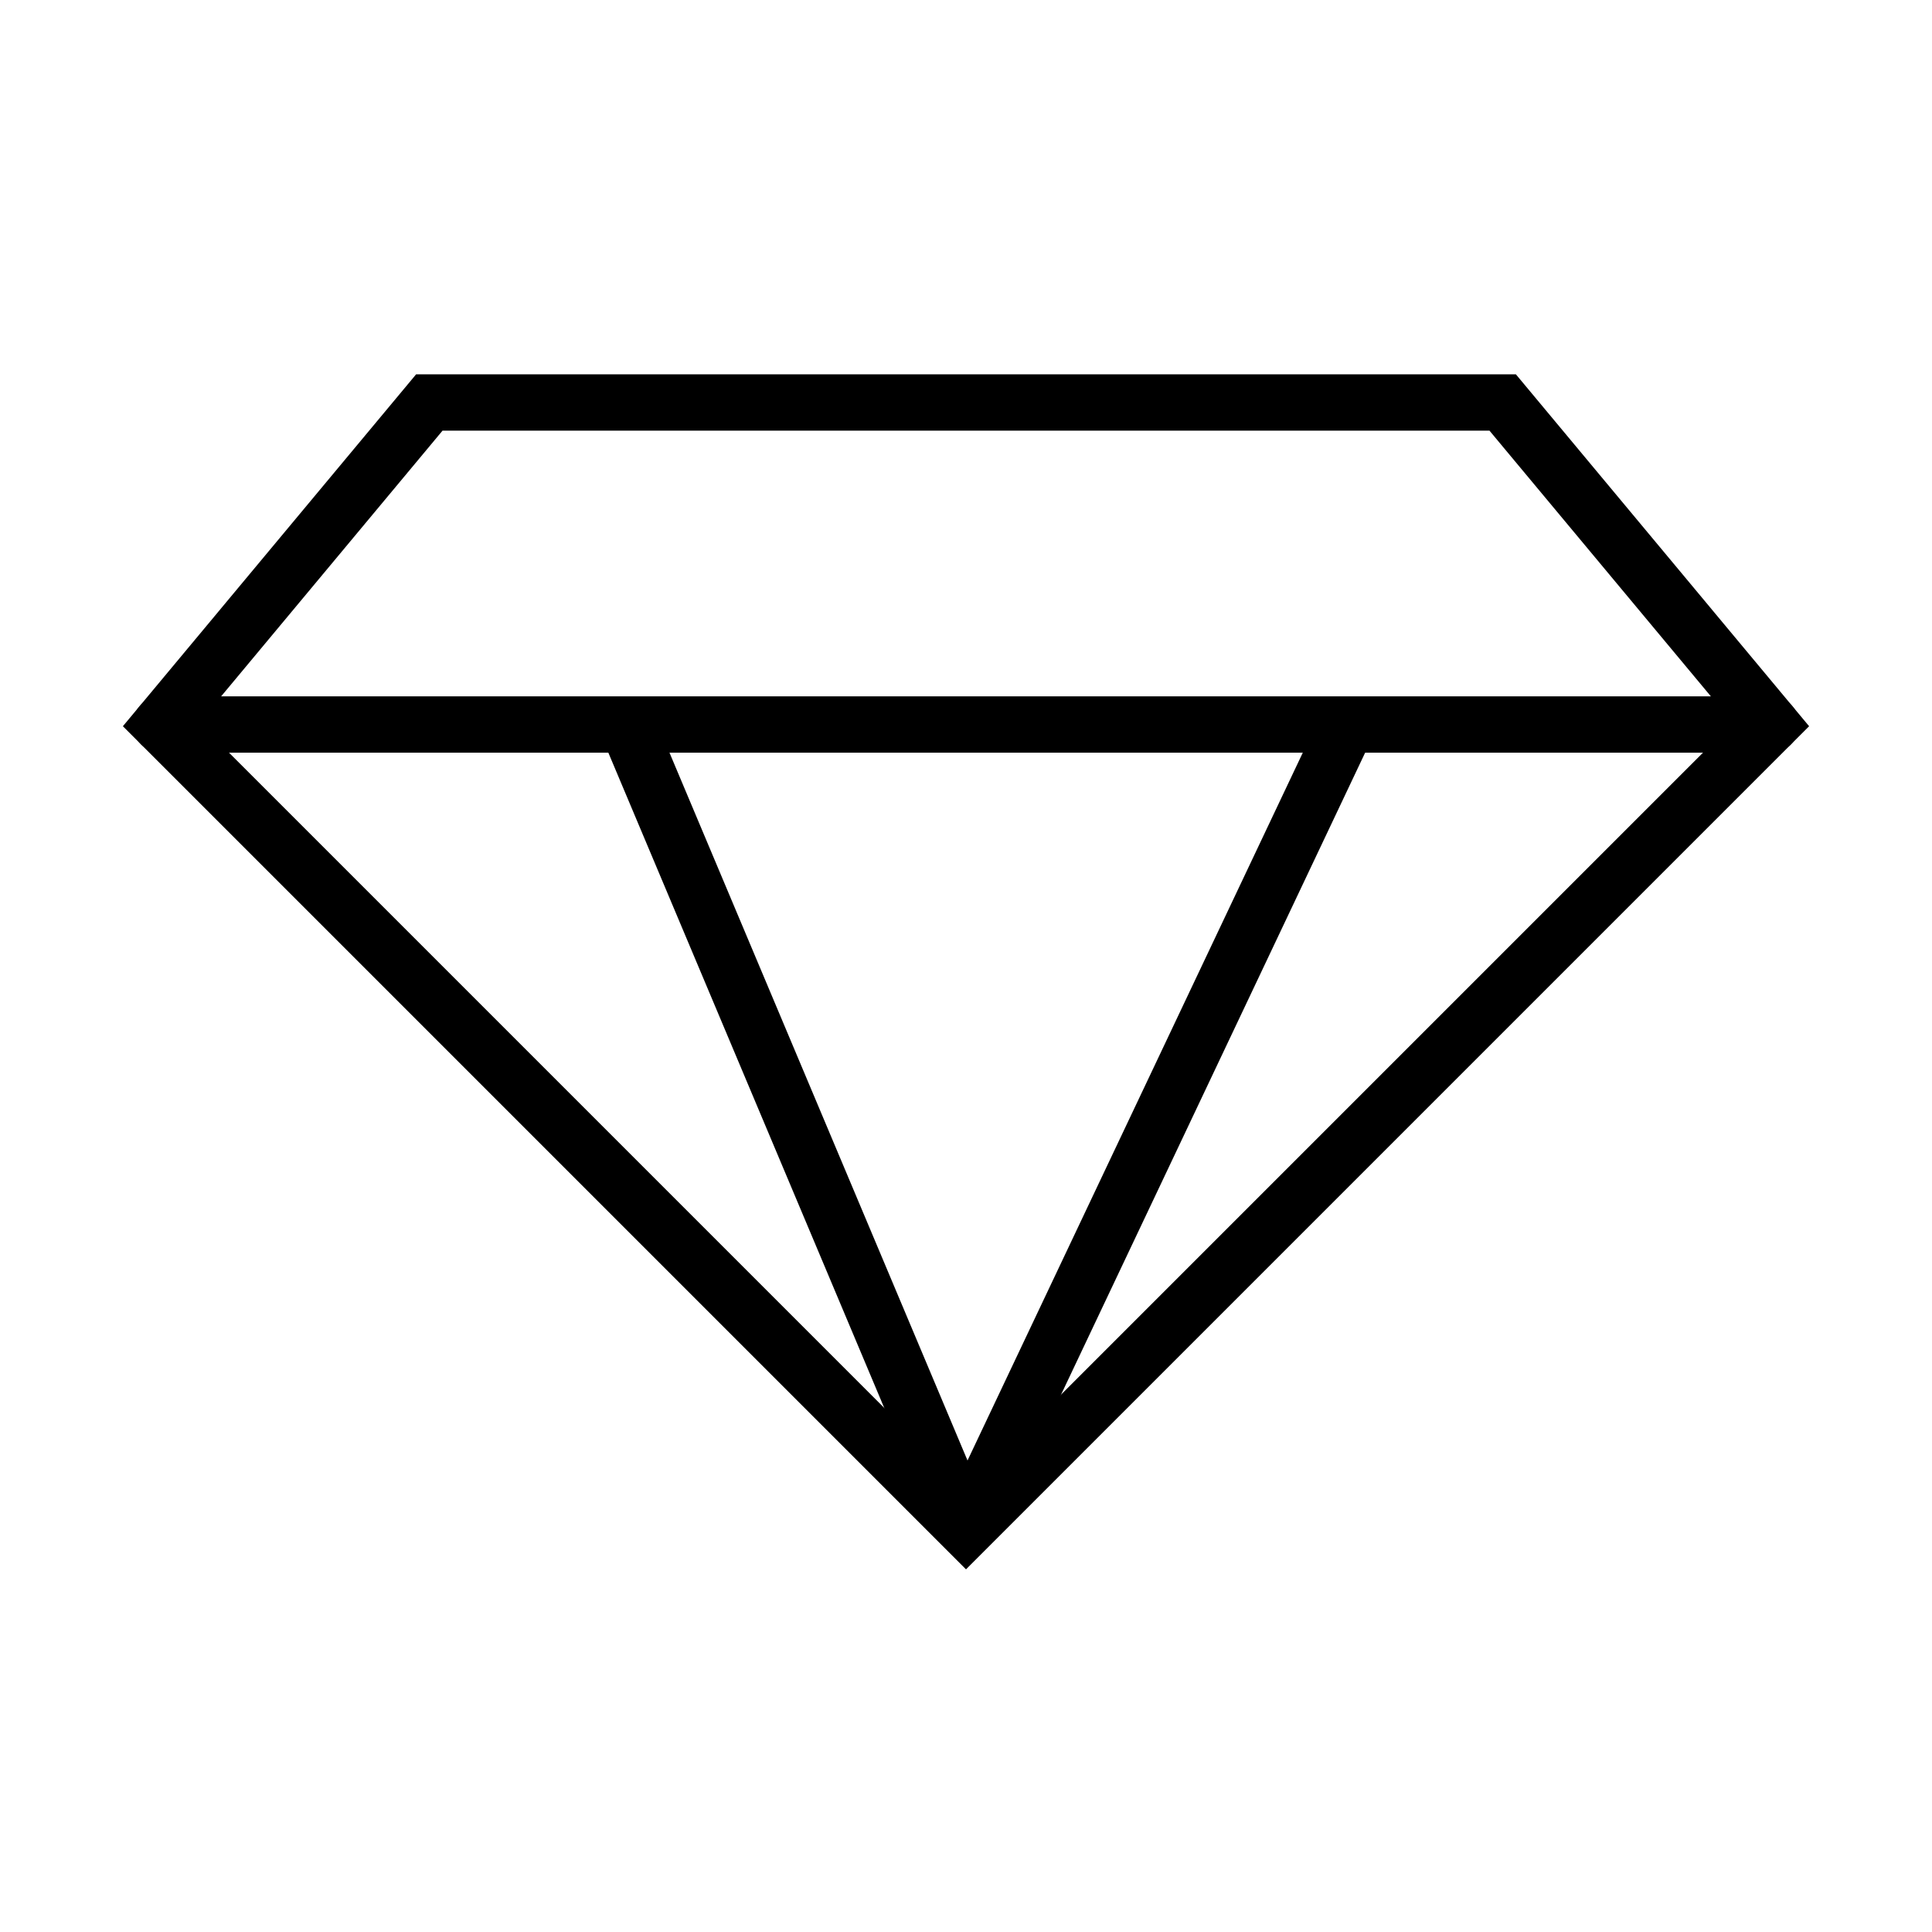 <svg width="24" height="24" viewBox="0 0 24 24" fill="none" xmlns="http://www.w3.org/2000/svg">
<path d="M5.333 5H12H18.667L22 9L12 19L2 9L5.333 5Z" stroke="black" stroke-width="0.7" stroke-linecap="round"/>
<path d="M2 9H22" stroke="black" stroke-width="0.7" stroke-linecap="round"/>
<path d="M8 9.5L12 19L16.5 9.5" stroke="black" stroke-width="0.7" stroke-linecap="square" stroke-linejoin="bevel"/>
</svg>
